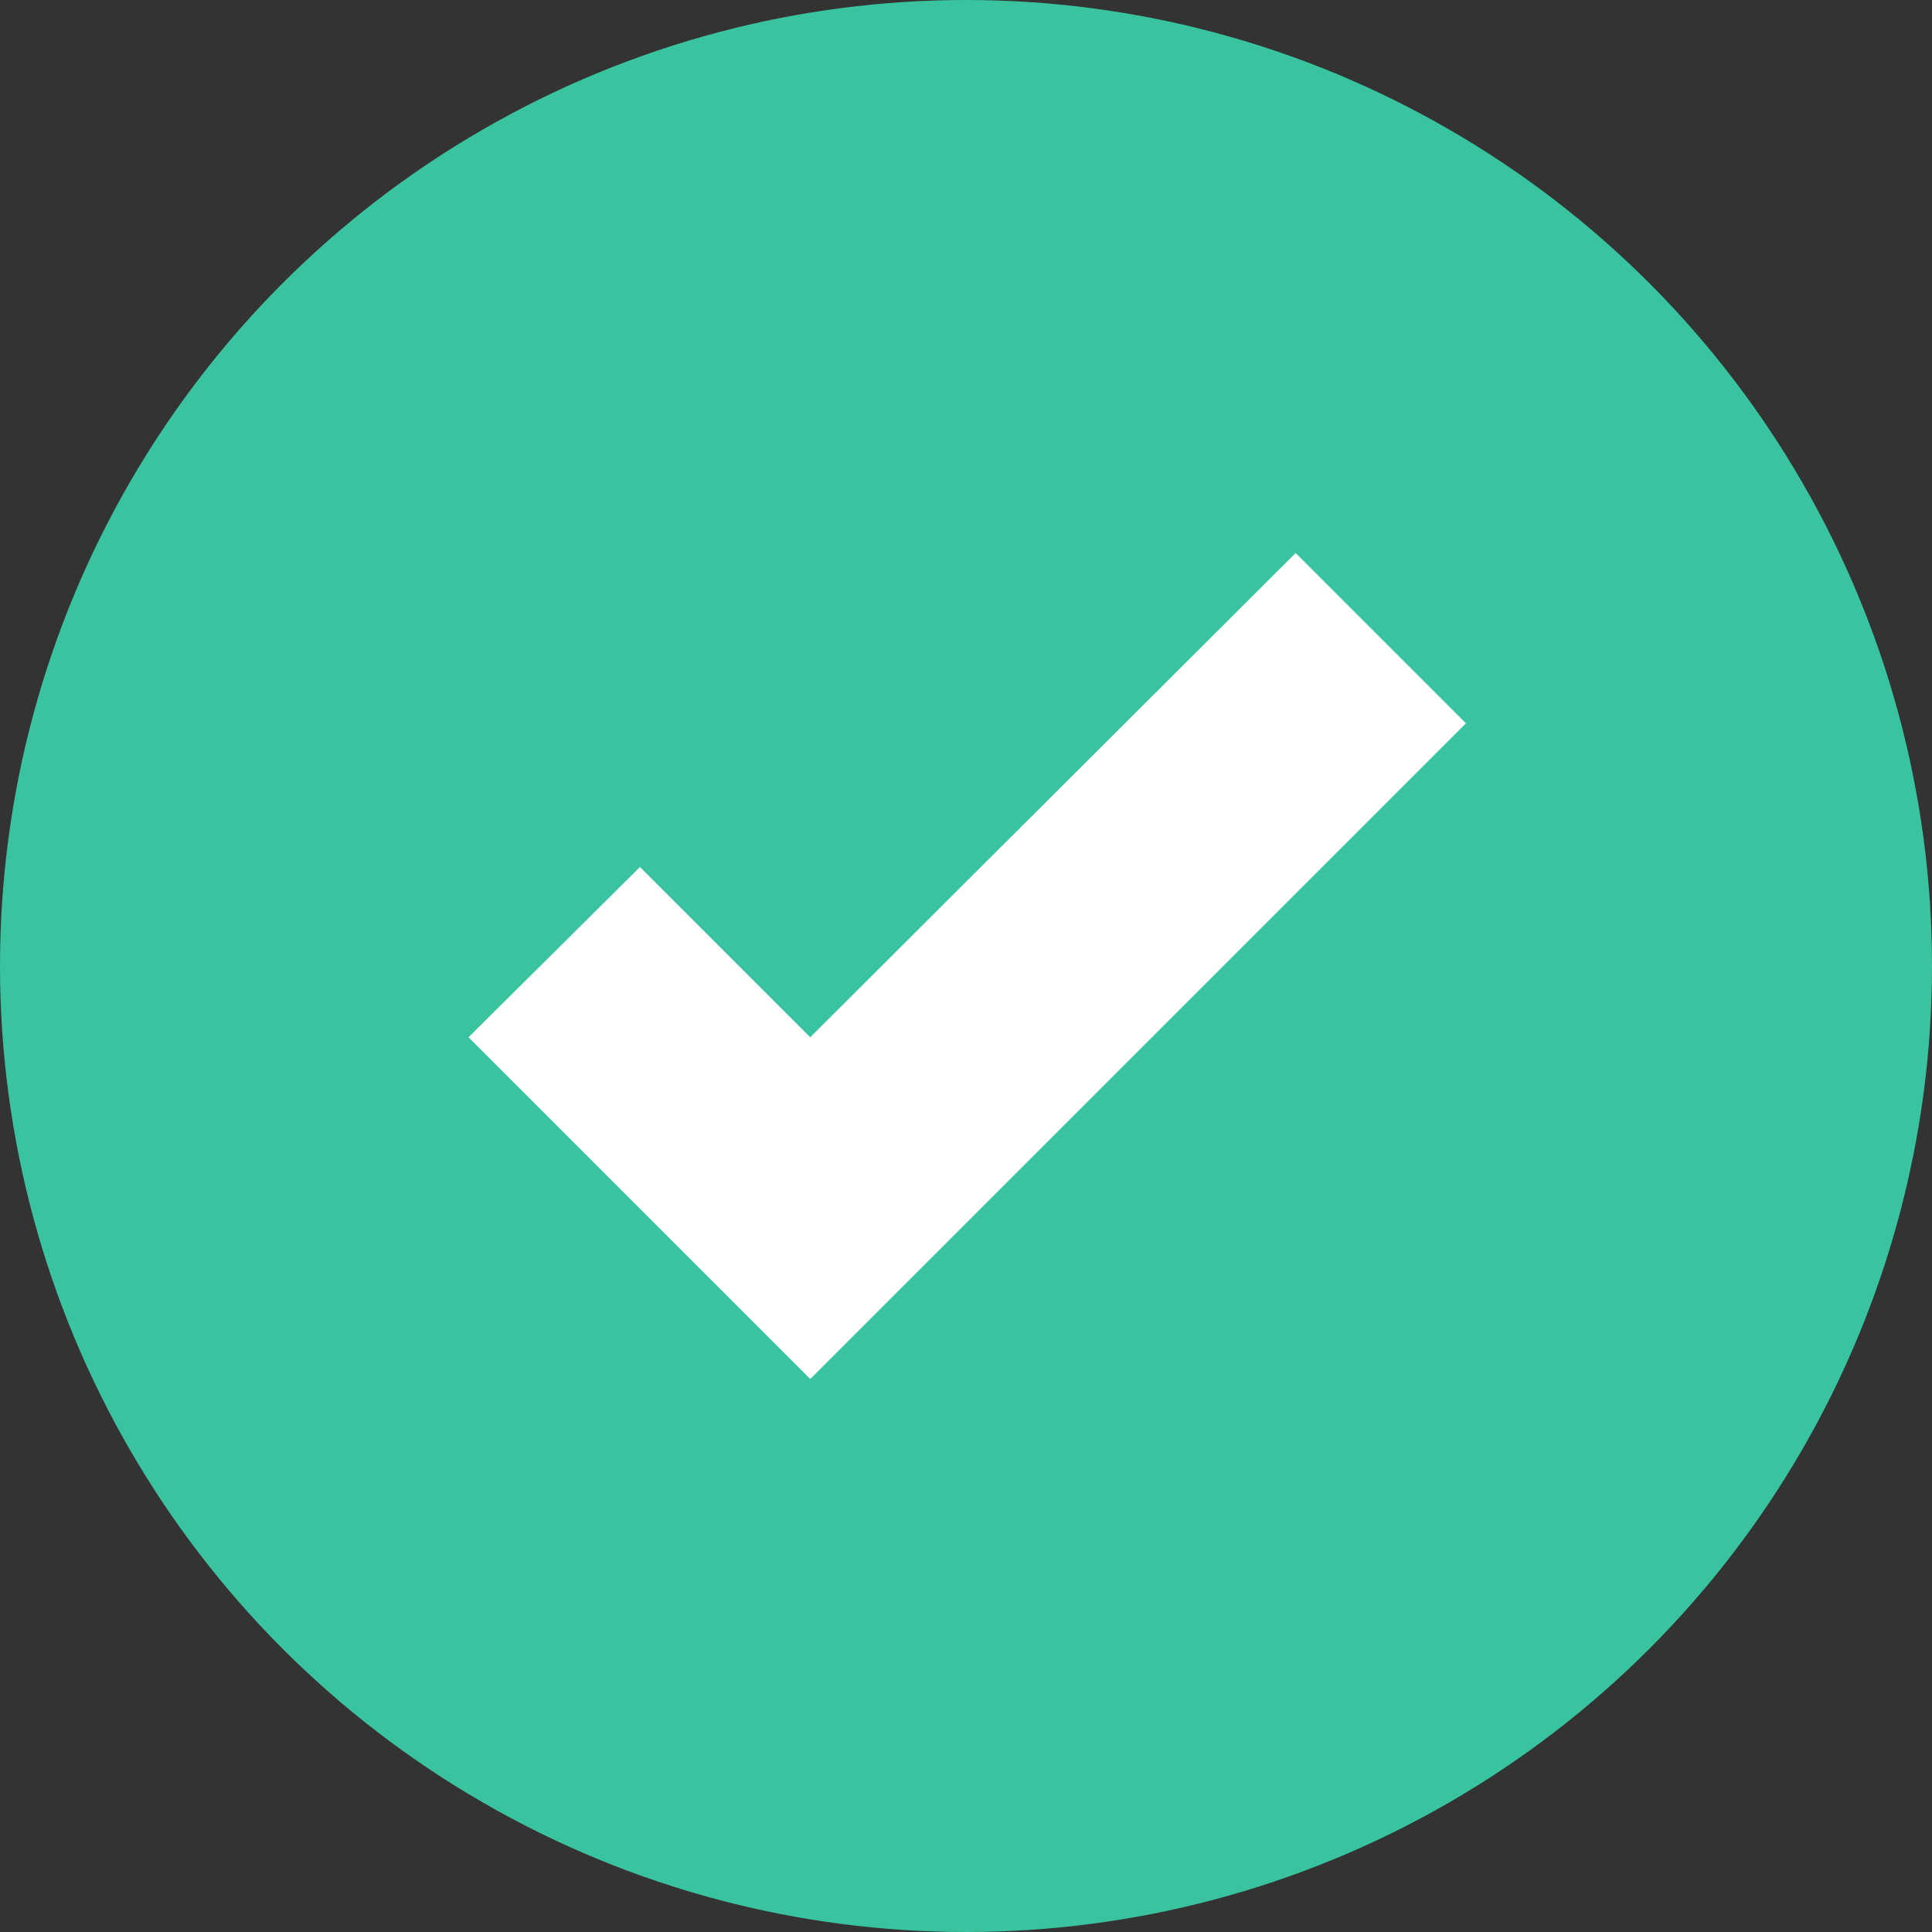 <svg xmlns="http://www.w3.org/2000/svg" width="16" height="16" viewBox="0 0 16 16">
  <rect x="0" y="0" width="16" height="16" fill="#333333" stroke="none"/>
  <title>success</title>
  <circle cx="8" cy="8" r="8" fill="#39c49f"/>
  <polygon points="12.14 5.99 10.73 4.58 6.71 8.59 5.3 7.18 3.88 8.59 5.3 10.01 6.71 11.42 8.12 10.01 8.12 10.01 12.14 5.99" fill="#fff"/>
</svg>
